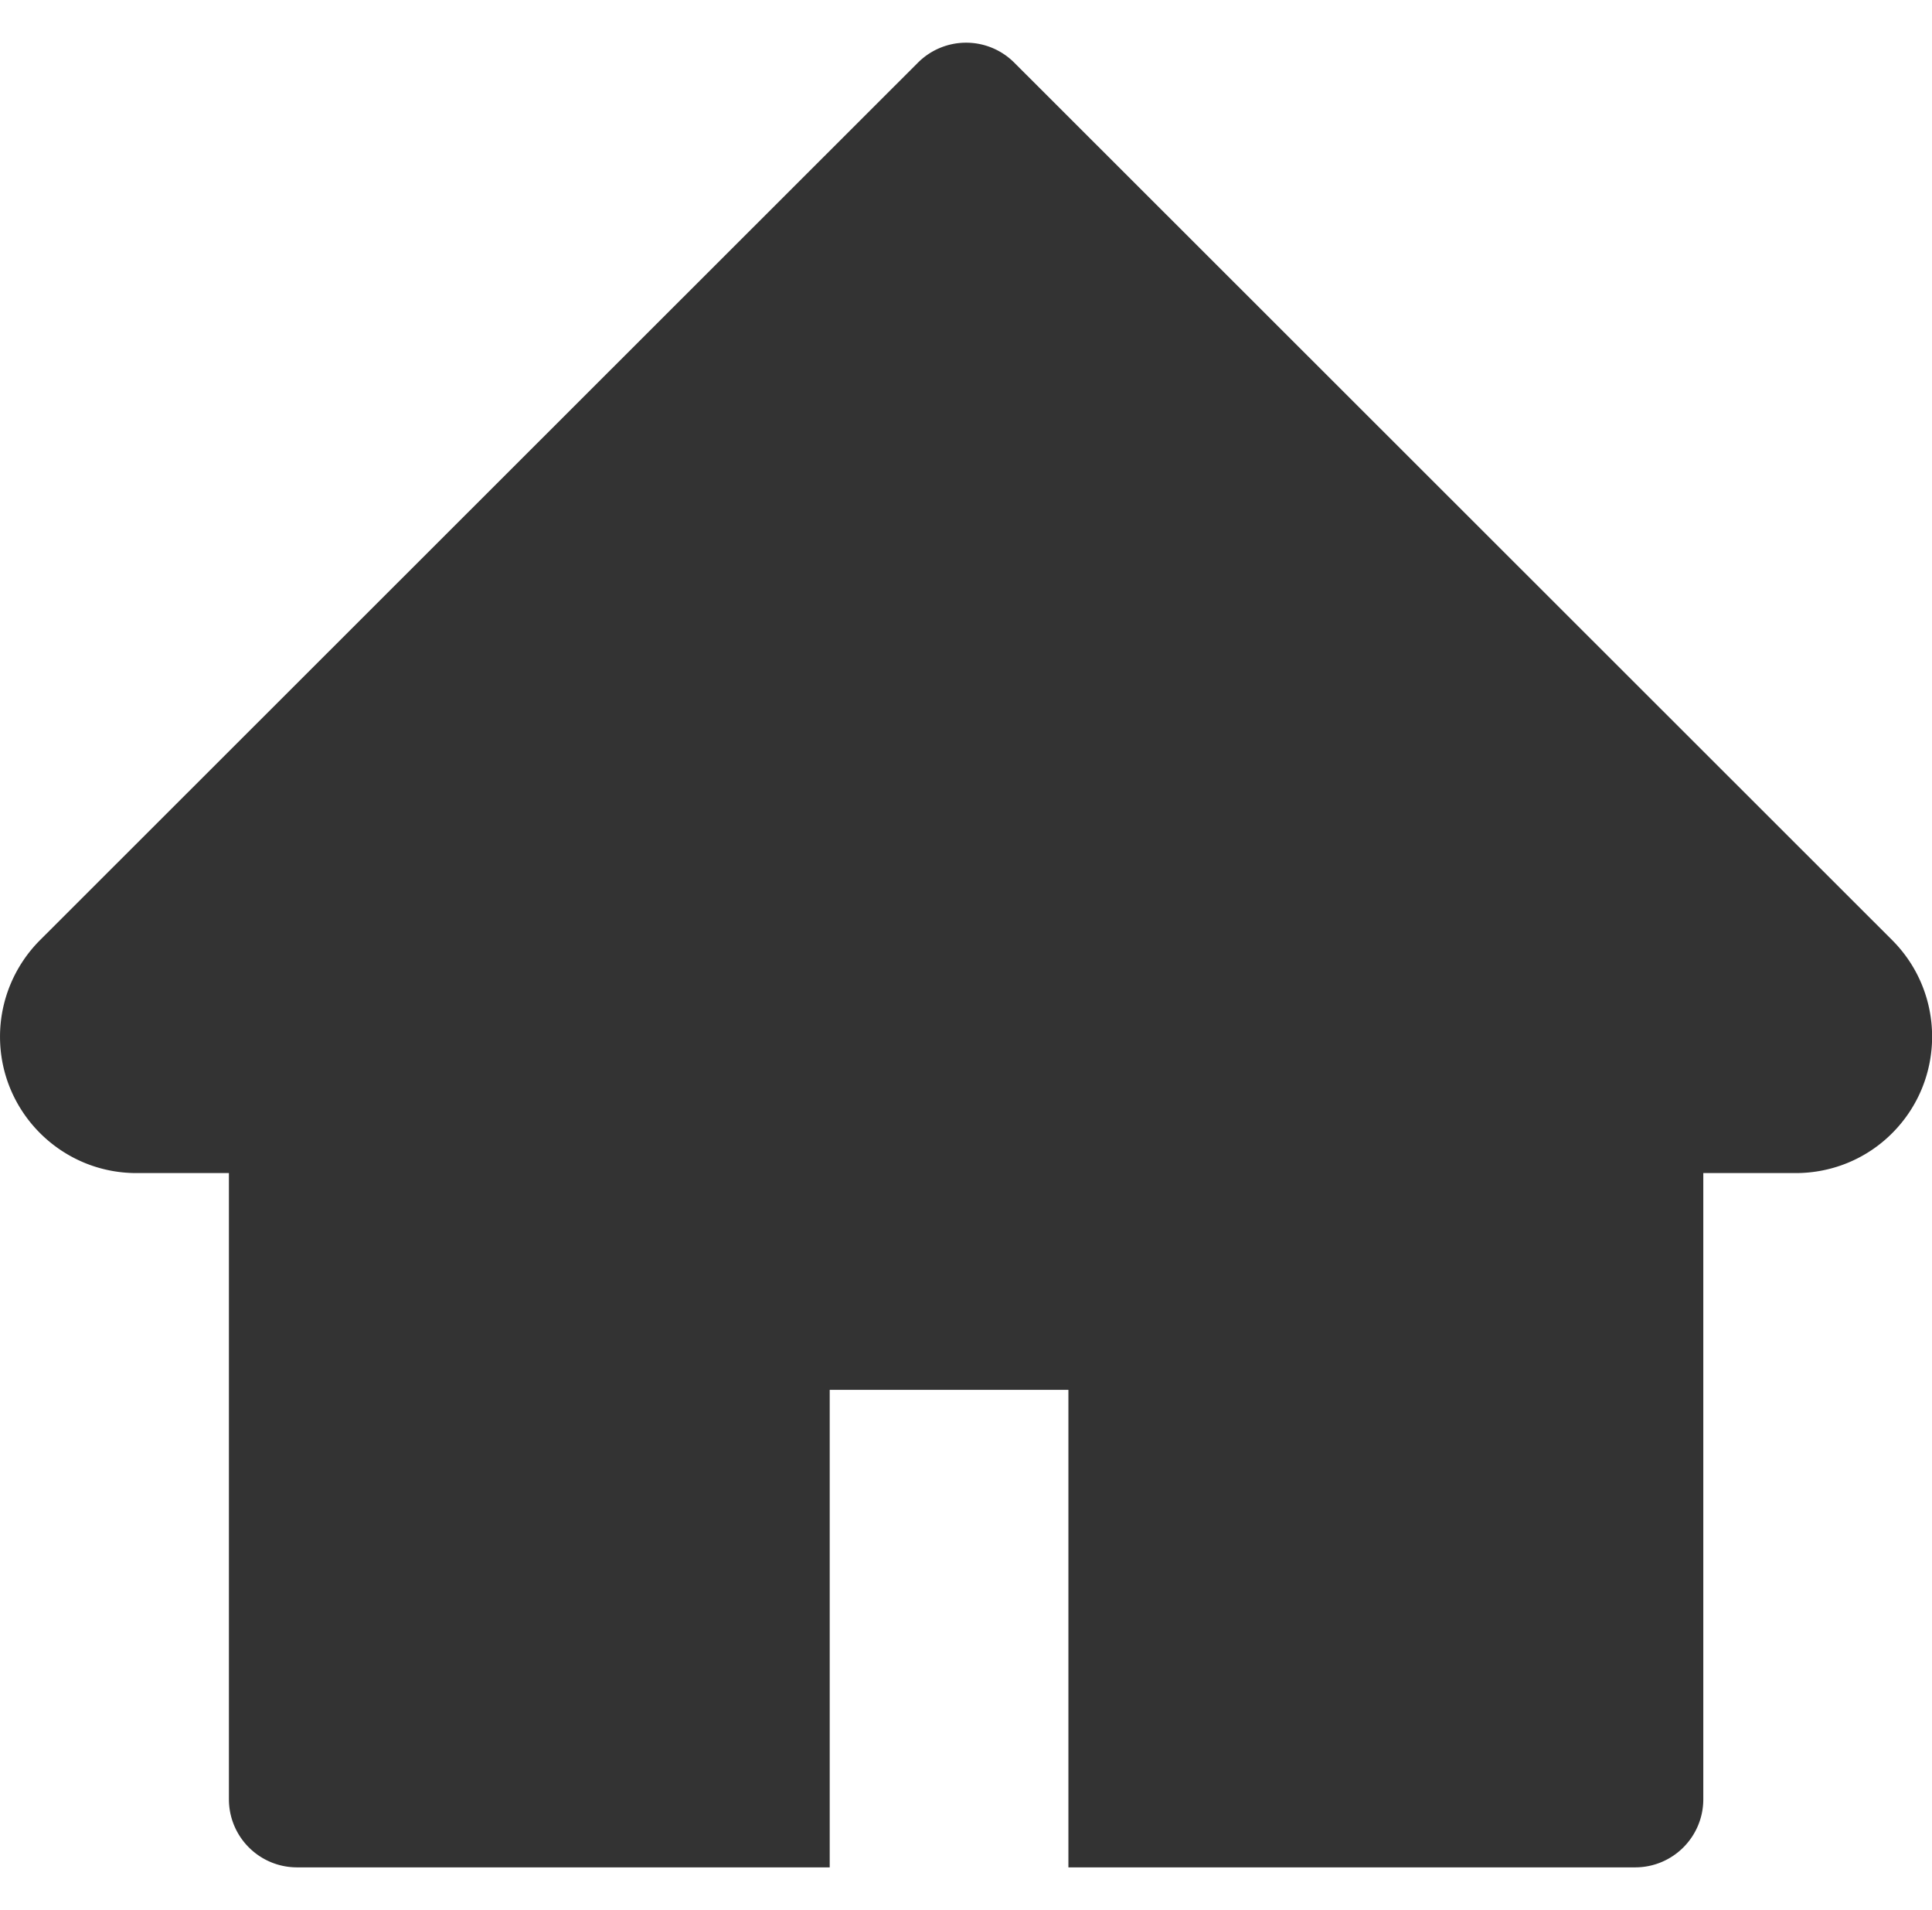 <?xml version="1.0" standalone="no"?><!DOCTYPE svg PUBLIC "-//W3C//DTD SVG 1.1//EN" "http://www.w3.org/Graphics/SVG/1.1/DTD/svg11.dtd"><svg class="icon" width="200px" height="197.68px" viewBox="0 0 1036 1024" version="1.1" xmlns="http://www.w3.org/2000/svg"><path d="M1014.629 504L543.886 33.6a36.491 36.491 0 0 0-51.657 0L21.486 504c-13.714 13.714-21.486 32.343-21.486 51.771 0 40.343 32.8 73.143 73.143 73.143h49.6V964.571c0 20.229 16.343 36.571 36.571 36.571H444.914V745.143h128v256h303.886c20.229 0 36.571-16.343 36.571-36.571V628.914h49.6c19.429 0 38.057-7.657 51.771-21.486 28.457-28.571 28.457-74.857-0.114-103.429z" fill="#333333" /></svg>